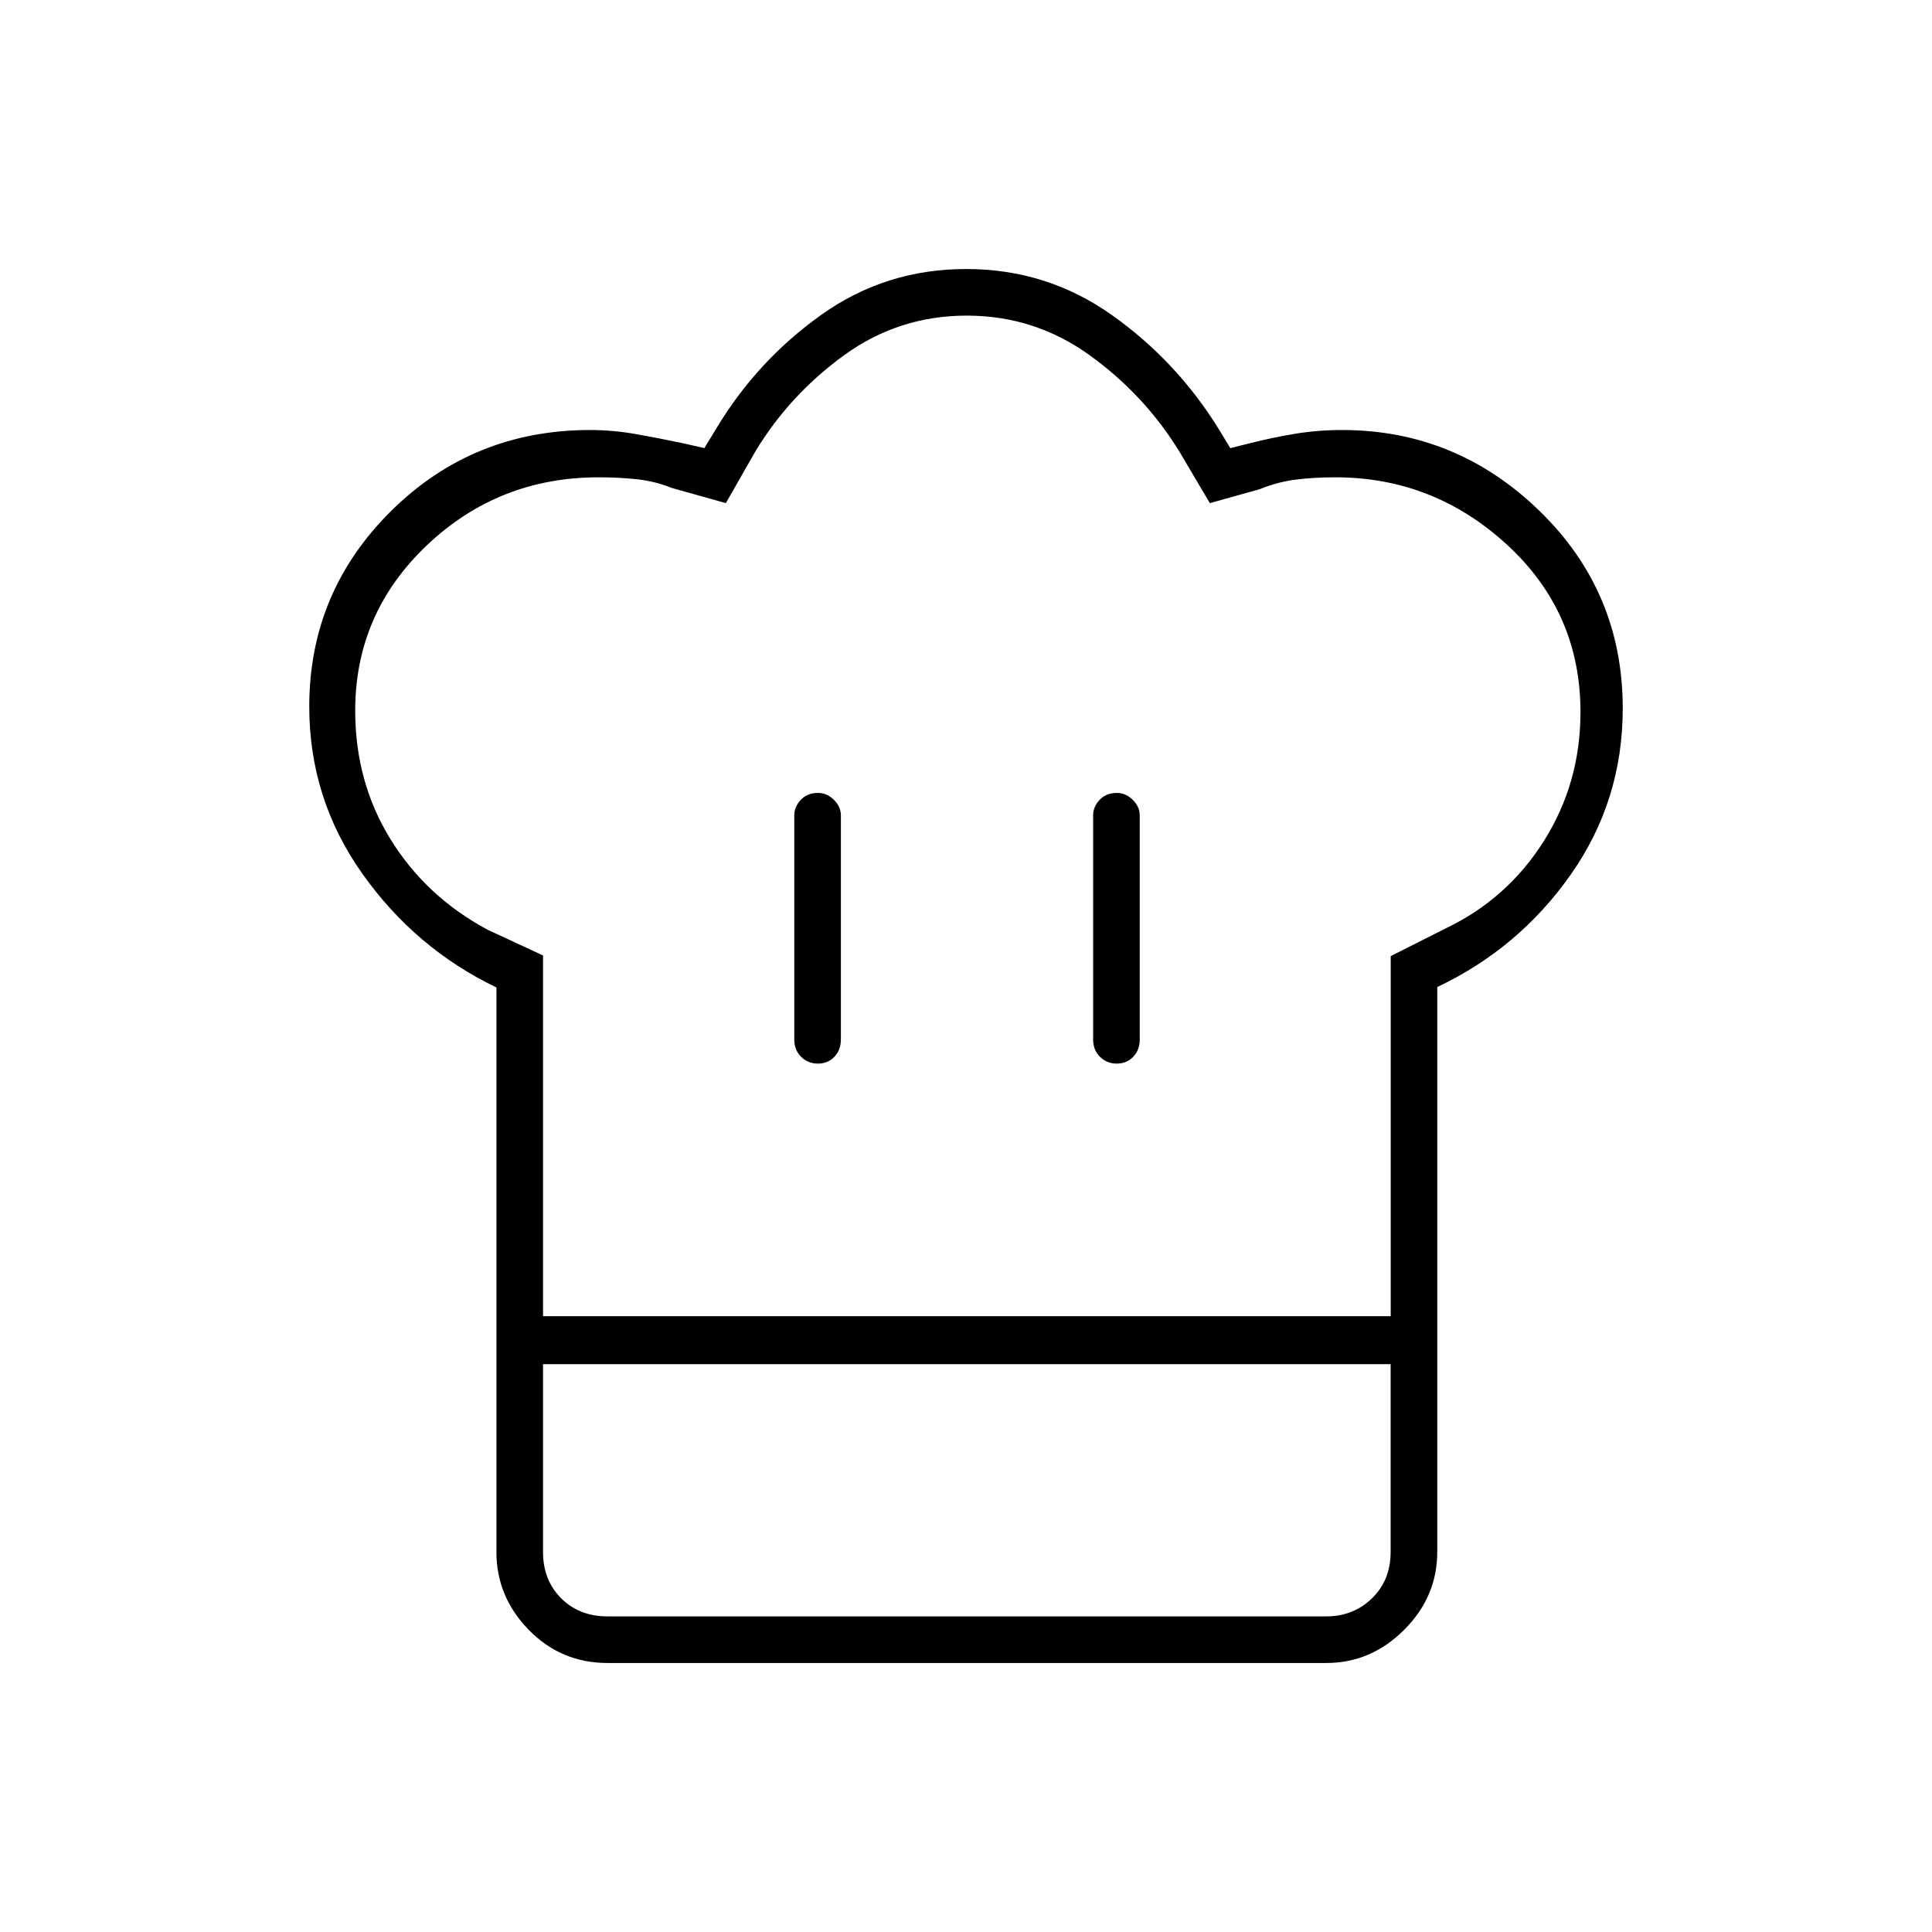 <svg xmlns="http://www.w3.org/2000/svg" height="40" viewBox="0 -960 960 960" width="40"><path d="M406.41-431.5q4.92 0 8.17-3.37 3.25-3.36 3.25-8.63v-111.33q0-4.31-3.47-7.74-3.48-3.43-7.86-3.43-5.33 0-8.58 3.43t-3.25 7.74v111.33q0 5.27 3.41 8.63 3.41 3.37 8.33 3.37Zm-159.74-37.83q-40.35-19.42-66.68-56.61-26.32-37.19-26.32-82.97 0-56.91 40.66-97.17 40.67-40.25 98.9-40.25 11.25 0 22.59 2 11.33 2 23.18 4.5l11 2.5 5.67-9.34q20.33-34 52.33-56.83t72.08-22.83q40.09 0 72.34 22.83t53.25 56.83l5.66 9.34 10-2.5q11.11-2.79 22.28-4.65 11.18-1.85 23.29-1.85 56.66 0 98.05 40.18 41.38 40.18 41.38 98.13 0 45.85-25.82 82.58-25.83 36.73-66.34 55.89v187.38h-467.5v-187.16Zm308.24 37.83q4.92 0 8.17-3.37 3.25-3.36 3.25-8.63v-111.33q0-4.31-3.47-7.74Q559.38-566 555-566q-5.33 0-8.58 3.43t-3.25 7.74v111.33q0 5.27 3.41 8.63 3.41 3.37 8.33 3.37ZM269.83-306h421.21v-178.91l27.33-13.79q30.63-14.63 48.8-43.45 18.16-28.82 18.16-64 0-49.58-36.45-83.13-36.46-33.55-85.38-33.55-10.67 0-19.75 1.16-9.08 1.17-17.72 4.72L601.17-710 586-735.67q-17.33-28.18-44.59-47.84-27.27-19.66-61.06-19.66-33.8 0-60.91 19.67t-44.11 47.83L360.67-710l-26.93-7.56q-8.14-3.3-17.17-4.29-9.03-.98-19.07-.98-49.83 0-85.42 33.81-35.58 33.81-35.58 82.15 0 35.54 17.62 64.01 17.63 28.48 48.21 44.86l27.5 12.77V-306Zm-23.16 23.83h23.16v93.34q0 14 9 23t23 9H659q13.5 0 22.75-9t9.25-23v-93.34h23.17v93.34q0 22.24-16.47 38.7-16.46 16.46-38.7 16.46H301.83q-23.02 0-39.09-16.46-16.07-16.46-16.07-38.7v-93.34ZM481-306Z"/></svg>